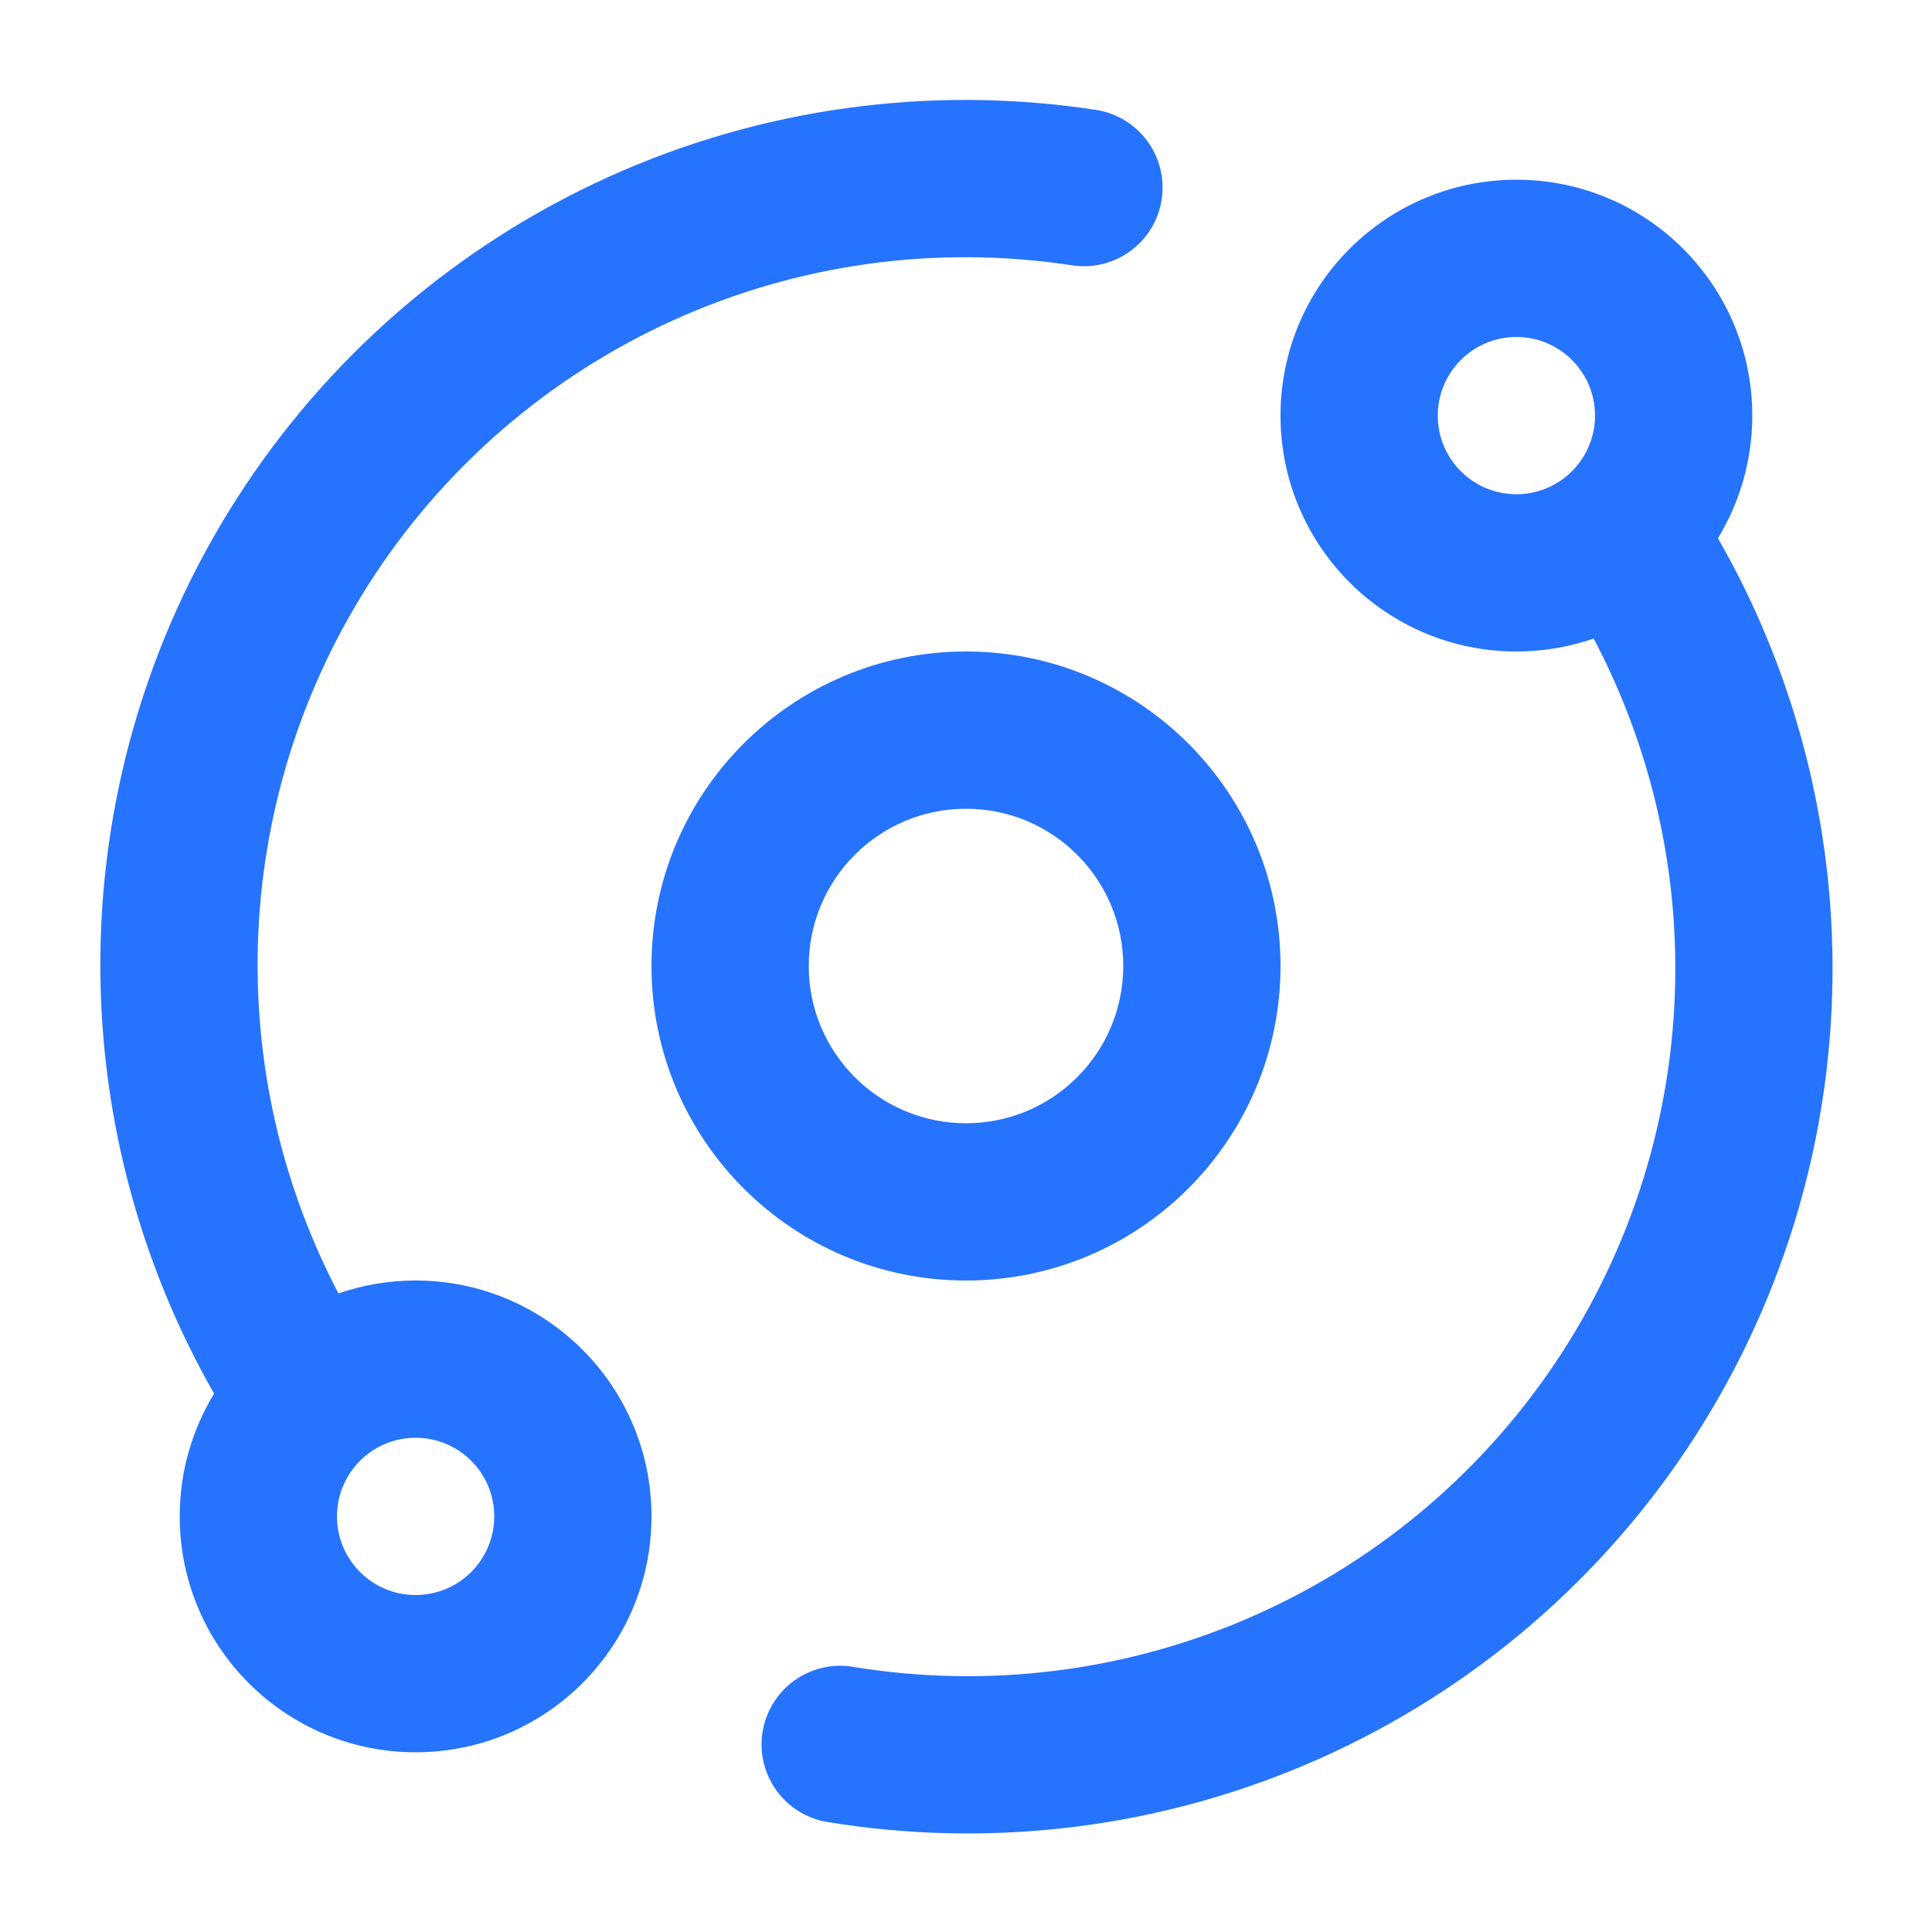 <svg width="43" height="43" viewBox="0 0 43 43" fill="none" xmlns="http://www.w3.org/2000/svg">
<path fill-rule="evenodd" clip-rule="evenodd" d="M24.389 2.445C20.703 1.882 16.932 2.402 13.536 3.941C10.14 5.481 7.264 7.973 5.257 11.117C3.251 14.26 2.2 17.918 2.234 21.647C2.263 24.943 3.138 28.168 4.765 31.018C4.28 31.814 4 32.749 4 33.75C4 36.65 6.35 39 9.25 39C12.149 39 14.5 36.65 14.5 33.75C14.5 30.851 12.149 28.5 9.25 28.5C8.649 28.5 8.071 28.601 7.533 28.787C6.376 26.58 5.756 24.122 5.734 21.615C5.706 18.564 6.566 15.571 8.207 13C9.849 10.428 12.202 8.389 14.981 7.129C17.76 5.87 20.845 5.444 23.86 5.905C24.816 6.051 25.709 5.395 25.855 4.439C26 3.484 25.344 2.591 24.389 2.445ZM7.5 33.75C7.5 33.236 7.721 32.775 8.073 32.455L8.082 32.447C8.391 32.169 8.801 32 9.25 32C10.216 32 11 32.783 11 33.75C11 34.717 10.216 35.5 9.25 35.5C8.283 35.5 7.5 34.717 7.5 33.75Z" fill="#2673FD"/>
<path fill-rule="evenodd" clip-rule="evenodd" d="M39 9.25C39 10.25 38.72 11.184 38.236 11.979C39.879 14.844 40.761 18.091 40.786 21.408C40.815 25.159 39.748 28.837 37.715 31.989C35.682 35.141 32.773 37.631 29.344 39.152C25.916 40.674 22.117 41.16 18.416 40.552C17.462 40.395 16.816 39.495 16.973 38.541C17.13 37.588 18.03 36.941 18.983 37.098C22.012 37.596 25.119 37.198 27.925 35.953C30.73 34.709 33.11 32.671 34.774 30.092C36.437 27.513 37.31 24.504 37.287 21.435C37.267 18.909 36.641 16.433 35.47 14.212C34.931 14.399 34.352 14.5 33.75 14.5C30.85 14.5 28.5 12.149 28.5 9.25C28.5 6.351 30.85 4 33.75 4C36.649 4 39 6.351 39 9.25ZM32 9.25C32 8.284 32.783 7.5 33.75 7.5C34.716 7.5 35.5 8.284 35.5 9.25C35.5 9.764 35.278 10.226 34.926 10.546L34.917 10.554C34.607 10.831 34.198 11 33.75 11C32.783 11 32 10.216 32 9.25Z" fill="#2673FD"/>
<path fill-rule="evenodd" clip-rule="evenodd" d="M21.5 14.5C17.634 14.5 14.5 17.634 14.5 21.5C14.5 25.366 17.634 28.5 21.5 28.5C25.366 28.5 28.5 25.366 28.5 21.5C28.5 17.634 25.366 14.5 21.5 14.5ZM18 21.5C18 19.567 19.567 18 21.5 18C23.433 18 25 19.567 25 21.5C25 23.433 23.433 25 21.5 25C19.567 25 18 23.433 18 21.5Z" fill="#2673FD"/>
</svg>
